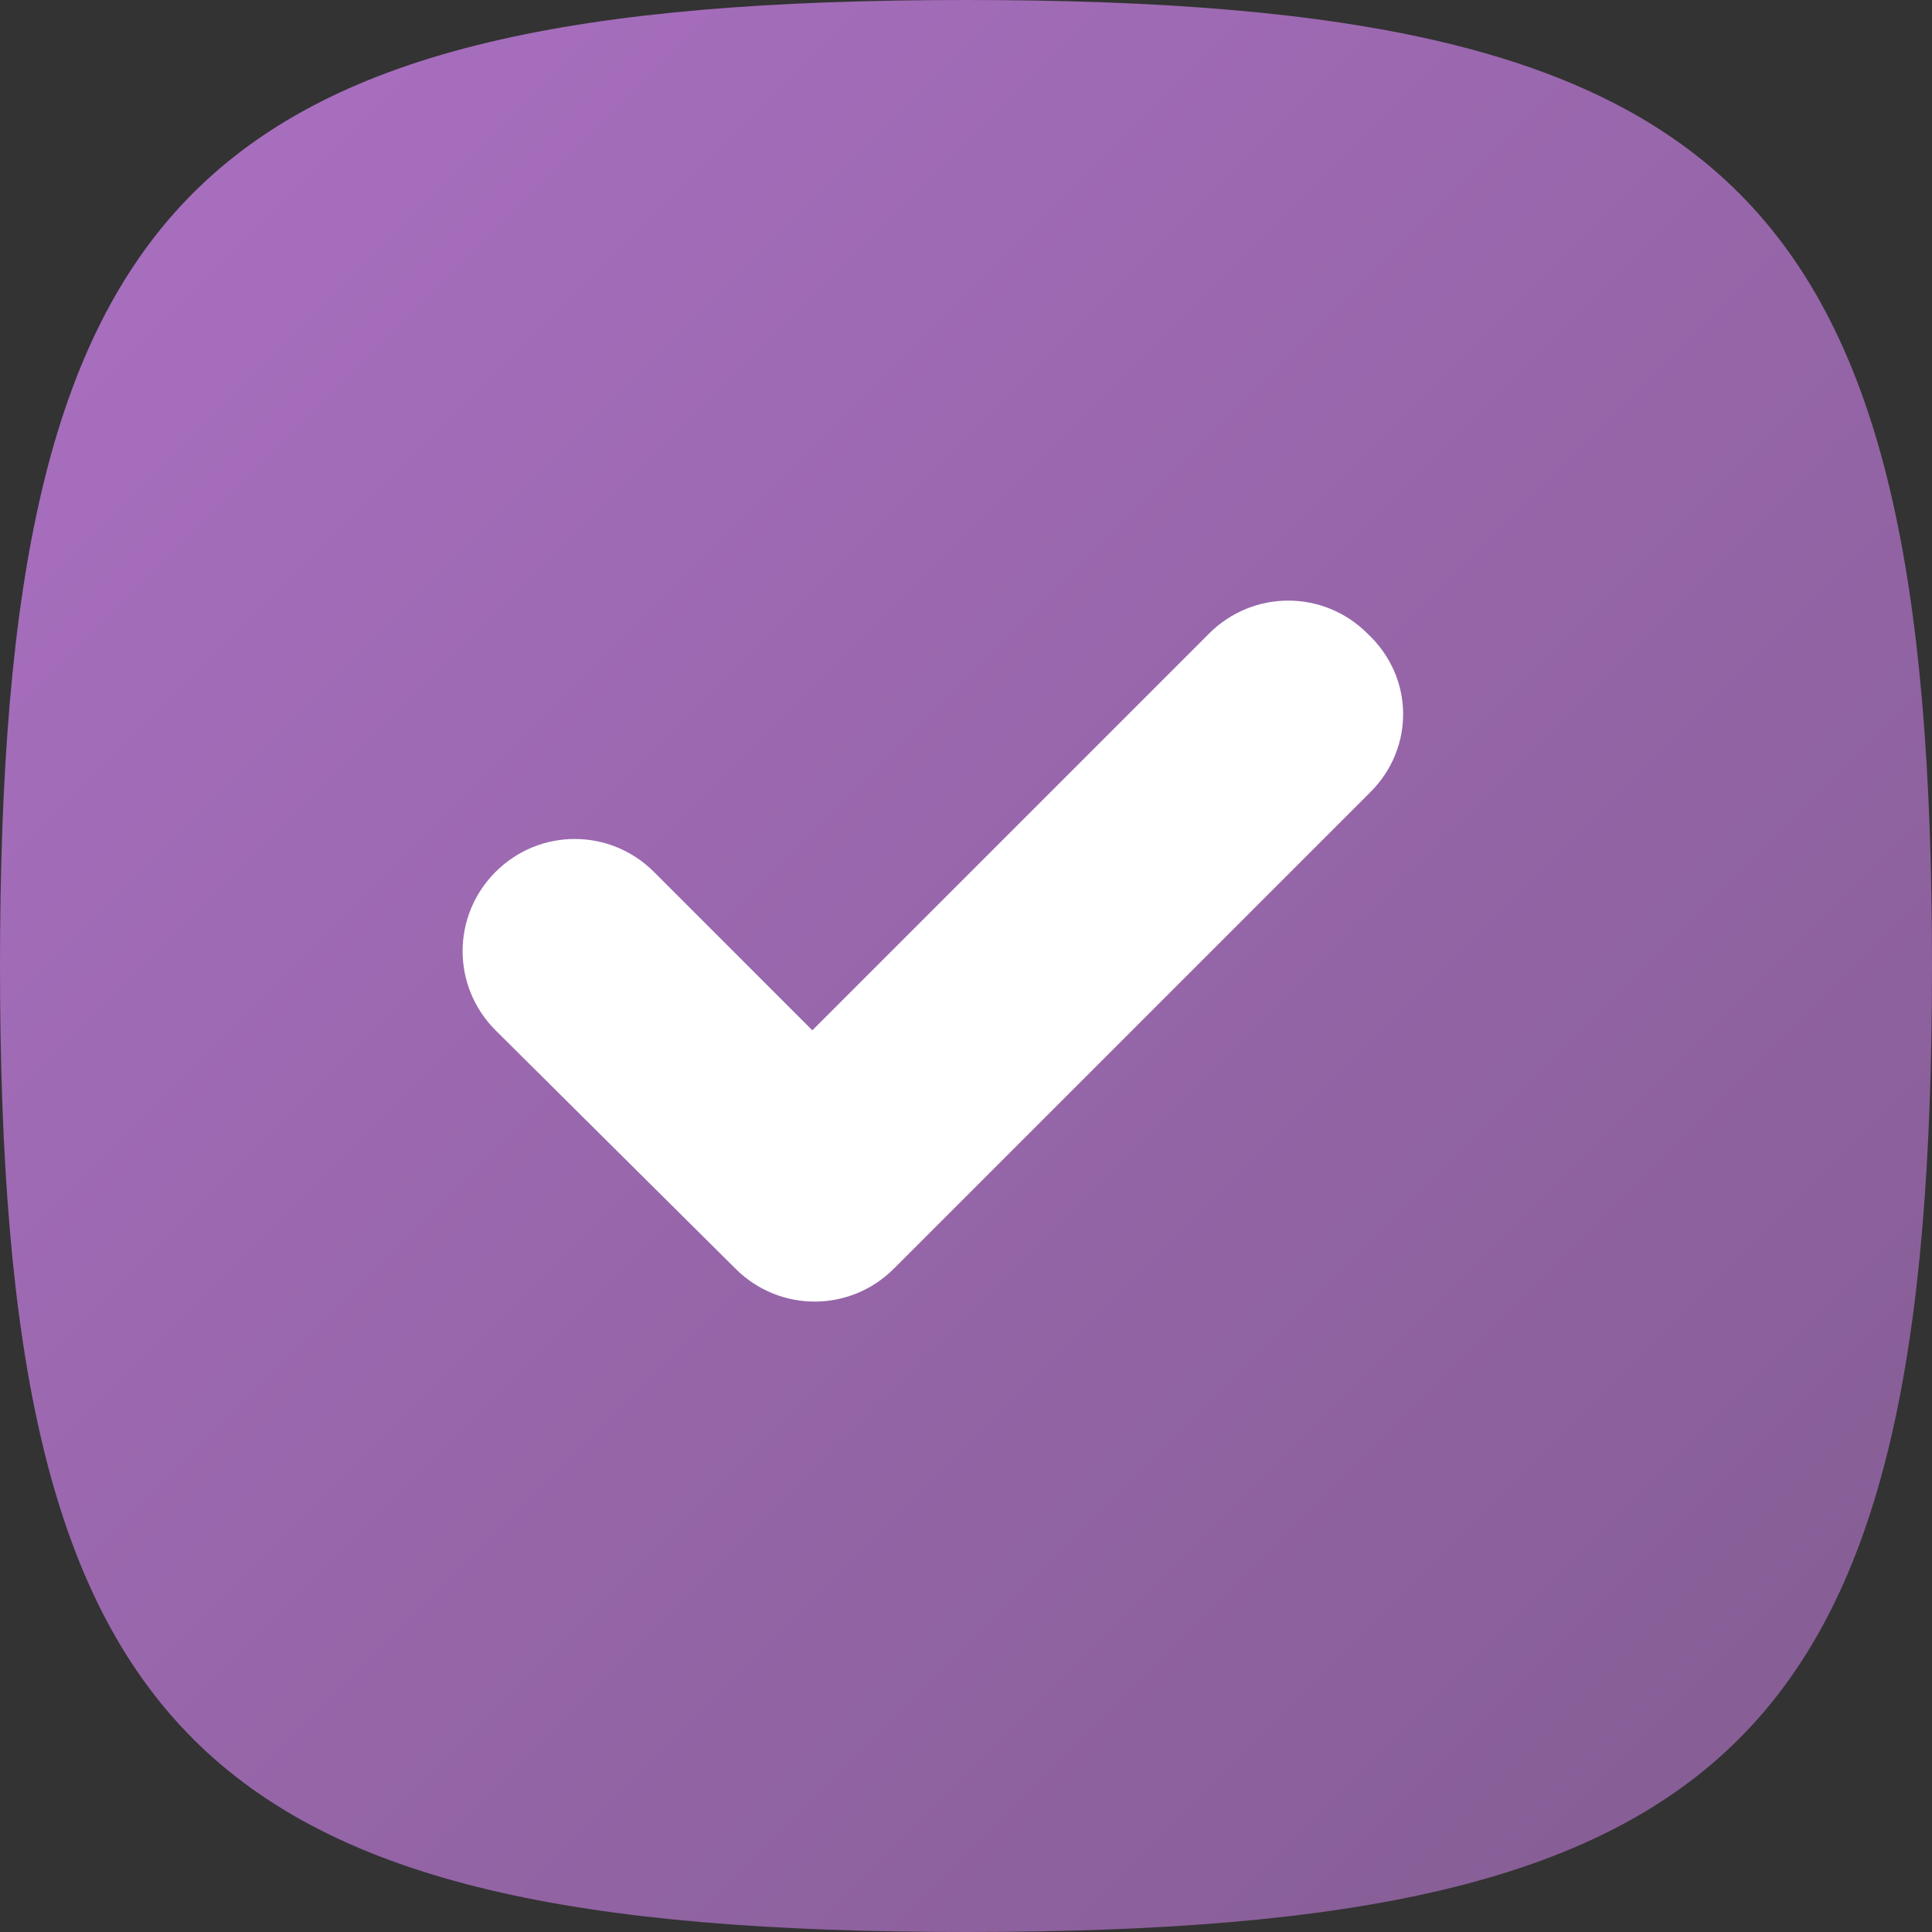 <?xml version="1.0" encoding="utf-8"?>
<!-- Generator: Adobe Illustrator 24.0.3, SVG Export Plug-In . SVG Version: 6.00 Build 0)  -->
<svg version="1.1" id="Layer_1" xmlns="http://www.w3.org/2000/svg" xmlns:xlink="http://www.w3.org/1999/xlink" x="0px" y="0px"
	 viewBox="0 0 123.2 123.2" style="enable-background:new 0 0 123.2 123.2;" xml:space="preserve">
<rect x="0" y="0" width="123.2" height="123.2" fill="#333333" stroke="none"/>
<g>
	<g>
		<linearGradient id="SVGID_1_" gradientUnits="userSpaceOnUse" x1="12.322" y1="12.322" x2="110.893" y2="110.894">
			<stop  offset="0" style="stop-color:#A76EBE"/>
			<stop  offset="1" style="stop-color:#875E96"/>
		</linearGradient>
		<path style="fill:url(#SVGID_1_);" d="M61.6,0C12.3,0,0,12.3,0,61.6c0,49.3,12.3,61.6,61.6,61.6s61.6-12.3,61.6-61.6
			C123.2,12.3,110.9,0,61.6,0z"/>
	</g>
	<path style="fill:#FFFFFF;" d="M87.4,50.5L57,80.9c-2.8,2.8-7.3,2.8-10.1,0L31.6,65.7c-2.8-2.8-2.8-7.3,0-10.1
		c2.8-2.8,7.3-2.8,10.1,0l10.1,10.1l25.3-25.3c2.8-2.8,7.3-2.8,10.1,0C90.2,43.2,90.2,47.7,87.4,50.5z"/>
</g>
</svg>
